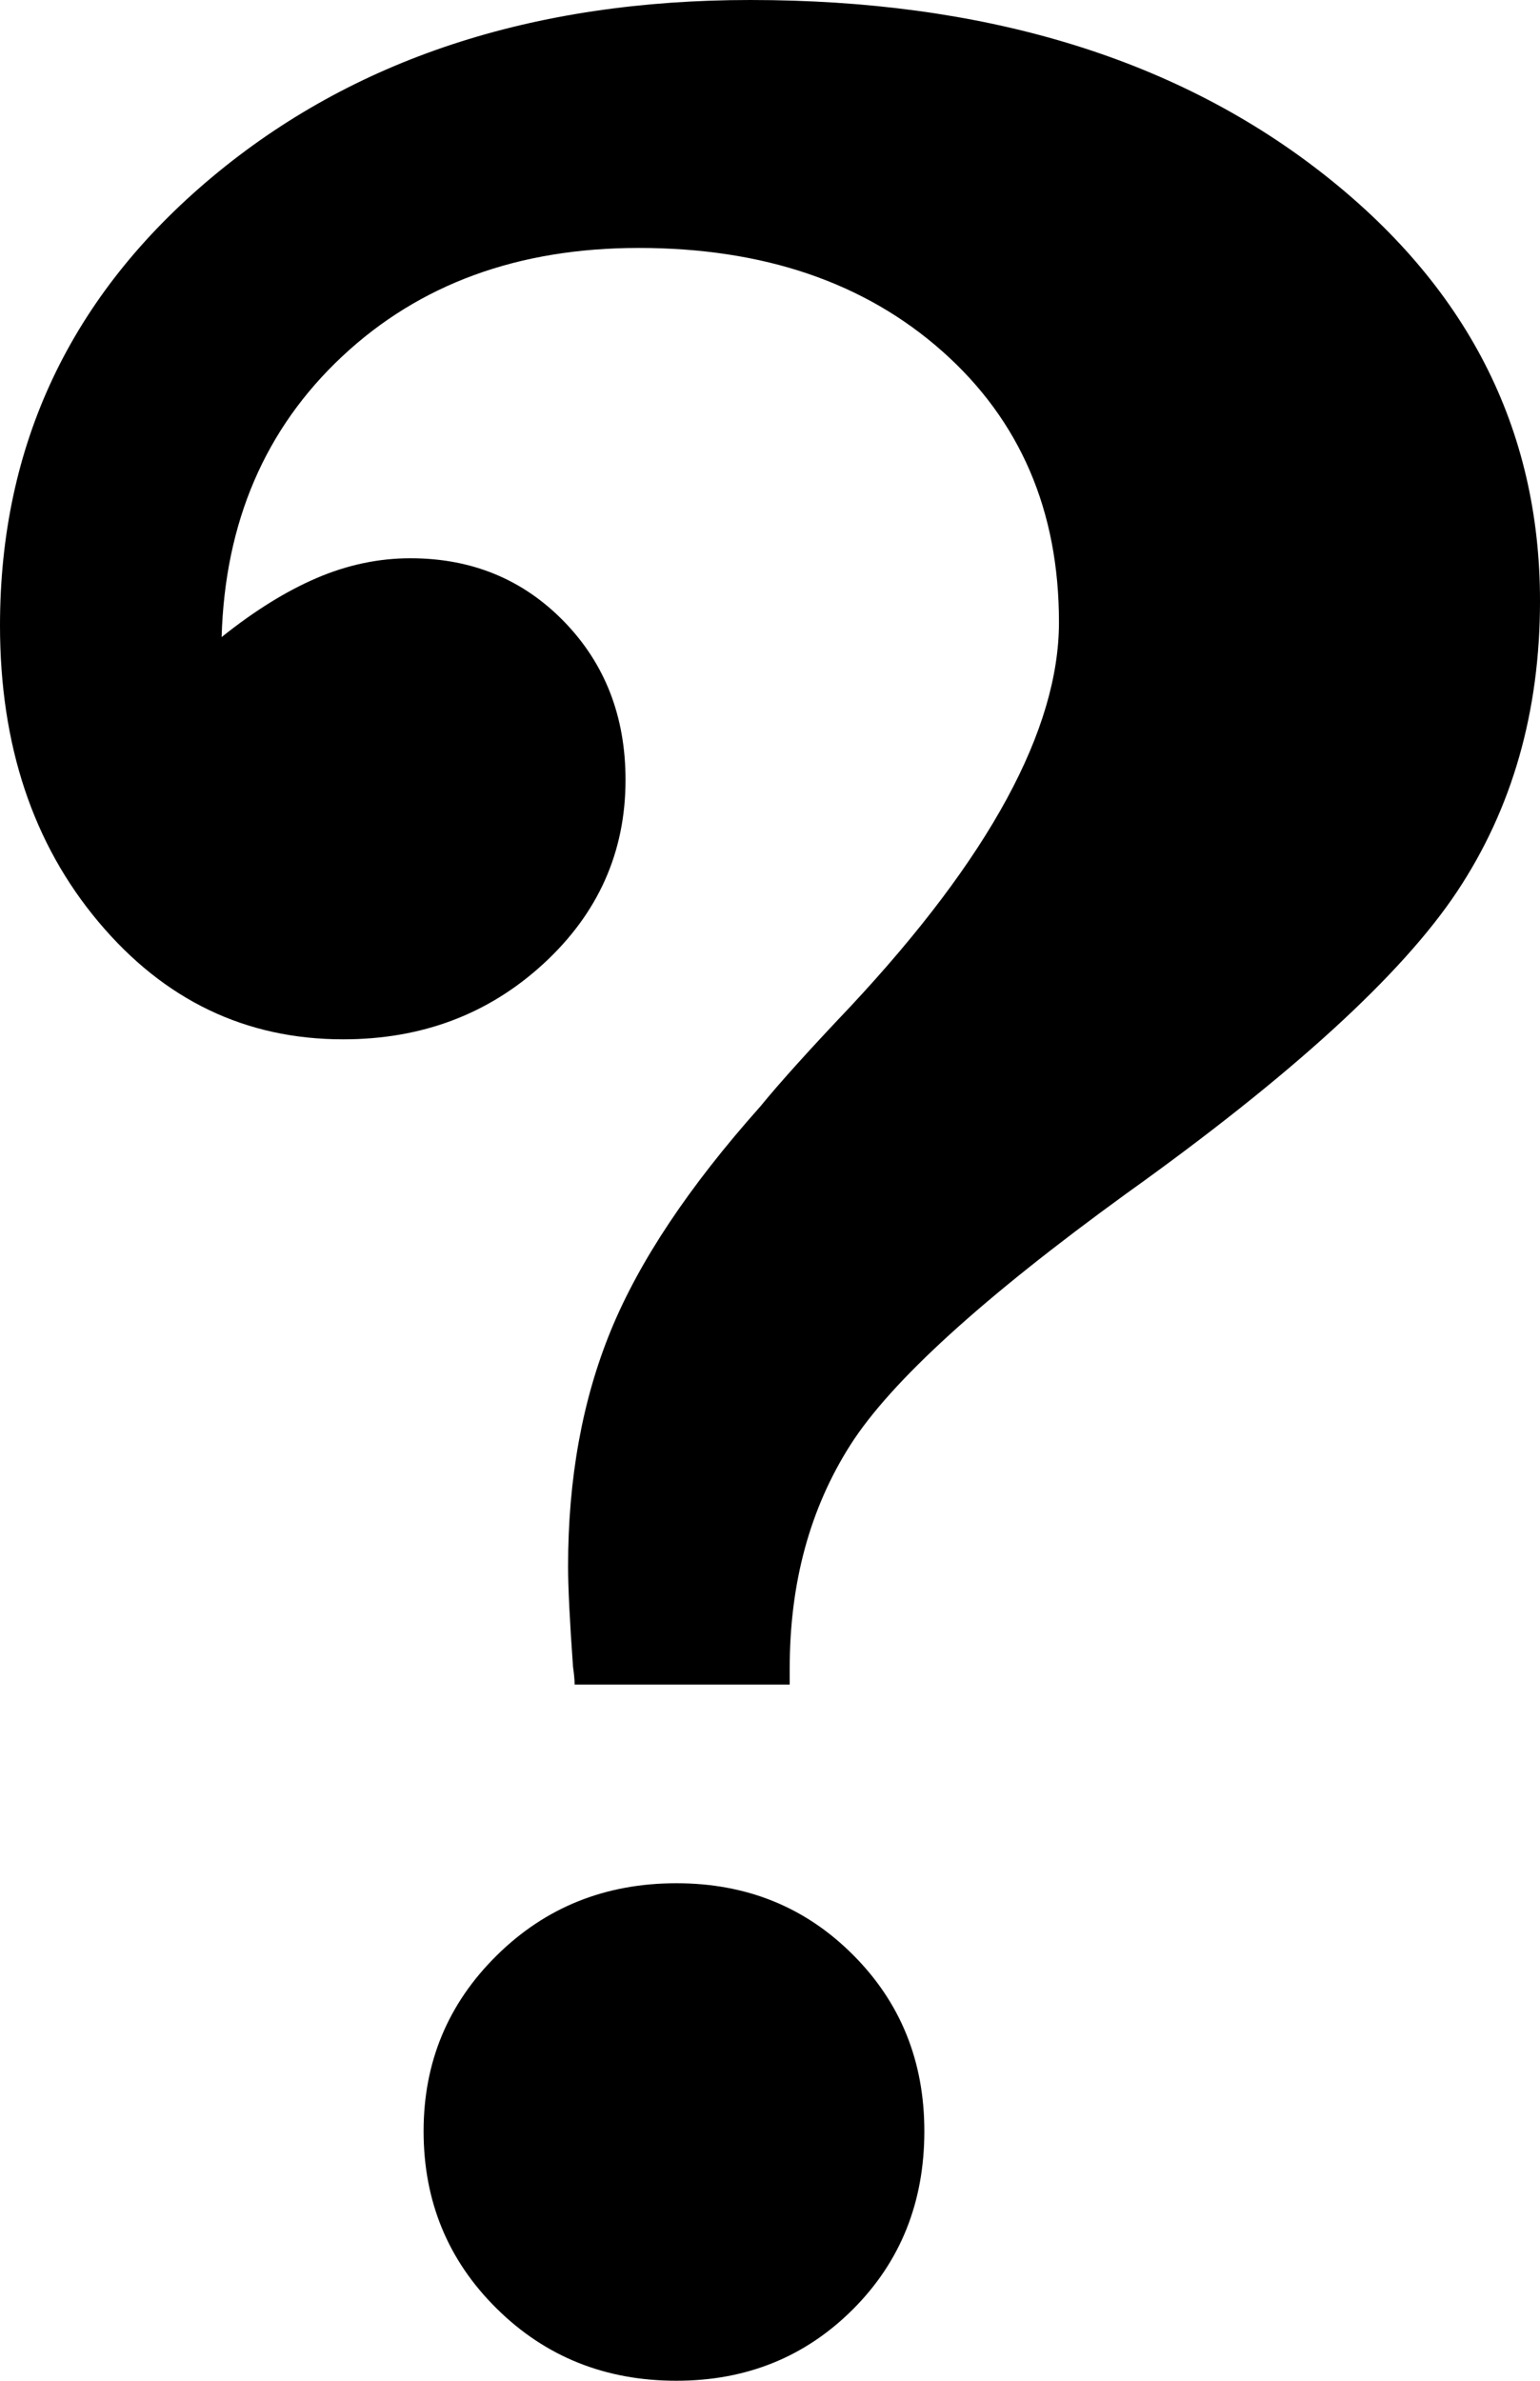 <?xml version="1.0" encoding="utf-8"?>
<!-- Generator: Adobe Illustrator 16.0.0, SVG Export Plug-In . SVG Version: 6.00 Build 0)  -->
<!DOCTYPE svg PUBLIC "-//W3C//DTD SVG 1.1//EN" "http://www.w3.org/Graphics/SVG/1.1/DTD/svg11.dtd">
<svg version="1.1" id="Layer_1" xmlns="http://www.w3.org/2000/svg" xmlns:xlink="http://www.w3.org/1999/xlink" x="0px" y="0px"
	 width="187.864px" height="290.408px" viewBox="0 0 187.864 290.408" enable-background="new 0 0 187.864 290.408"
	 xml:space="preserve">
<g>
	<path d="M70.099,205.485c0-0.531-0.07-1.268-0.199-2.196c-0.402-5.611-0.601-9.681-0.601-12.226
		c0-10.676,1.732-20.257,5.205-28.736c3.473-8.479,9.544-17.588,18.226-27.334c2.404-2.943,6.076-7.013,11.016-12.218
		c16.954-18.159,25.437-33.783,25.437-46.87c0-13.618-4.741-24.634-14.223-33.047c-9.481-8.412-21.827-12.614-37.049-12.614
		c-14.691,0-26.738,4.401-36.154,13.22c-9.412,8.811-14.318,20.224-14.72,34.248c4.008-3.208,7.878-5.611,11.616-7.211
		s7.542-2.404,11.417-2.404c7.477,0,13.722,2.57,18.728,7.709c5.006,5.146,7.51,11.587,7.51,19.328
		c0,8.811-3.336,16.287-10.013,22.428c-6.681,6.143-14.824,9.217-24.434,9.217c-11.89,0-21.832-4.773-29.842-14.322
		C4.003,102.917,0,90.856,0,76.303c0-22.03,8.612-40.249,25.834-54.671C43.062,7.21,64.956,0,91.529,0
		c28.305,0,51.438,6.945,69.398,20.829c17.953,13.883,26.937,31.379,26.937,52.473c0,13.486-3.373,25.305-10.112,35.449
		c-6.747,10.146-20.199,22.43-40.36,36.851c-17.492,12.689-28.707,22.901-33.646,30.642c-4.94,7.75-7.41,16.826-7.41,27.244v1.998
		H70.099z M51.674,259.965c0-8.413,2.971-15.558,8.91-21.425c5.939-5.877,13.249-8.819,21.932-8.819
		c8.541,0,15.723,2.901,21.529,8.72c5.81,5.801,8.715,12.979,8.715,21.524c0,8.678-2.905,15.922-8.715,21.731
		c-5.806,5.803-12.988,8.712-21.529,8.712c-8.683,0-15.993-2.935-21.932-8.811C54.645,275.722,51.674,268.511,51.674,259.965z"/>
</g>
</svg>
